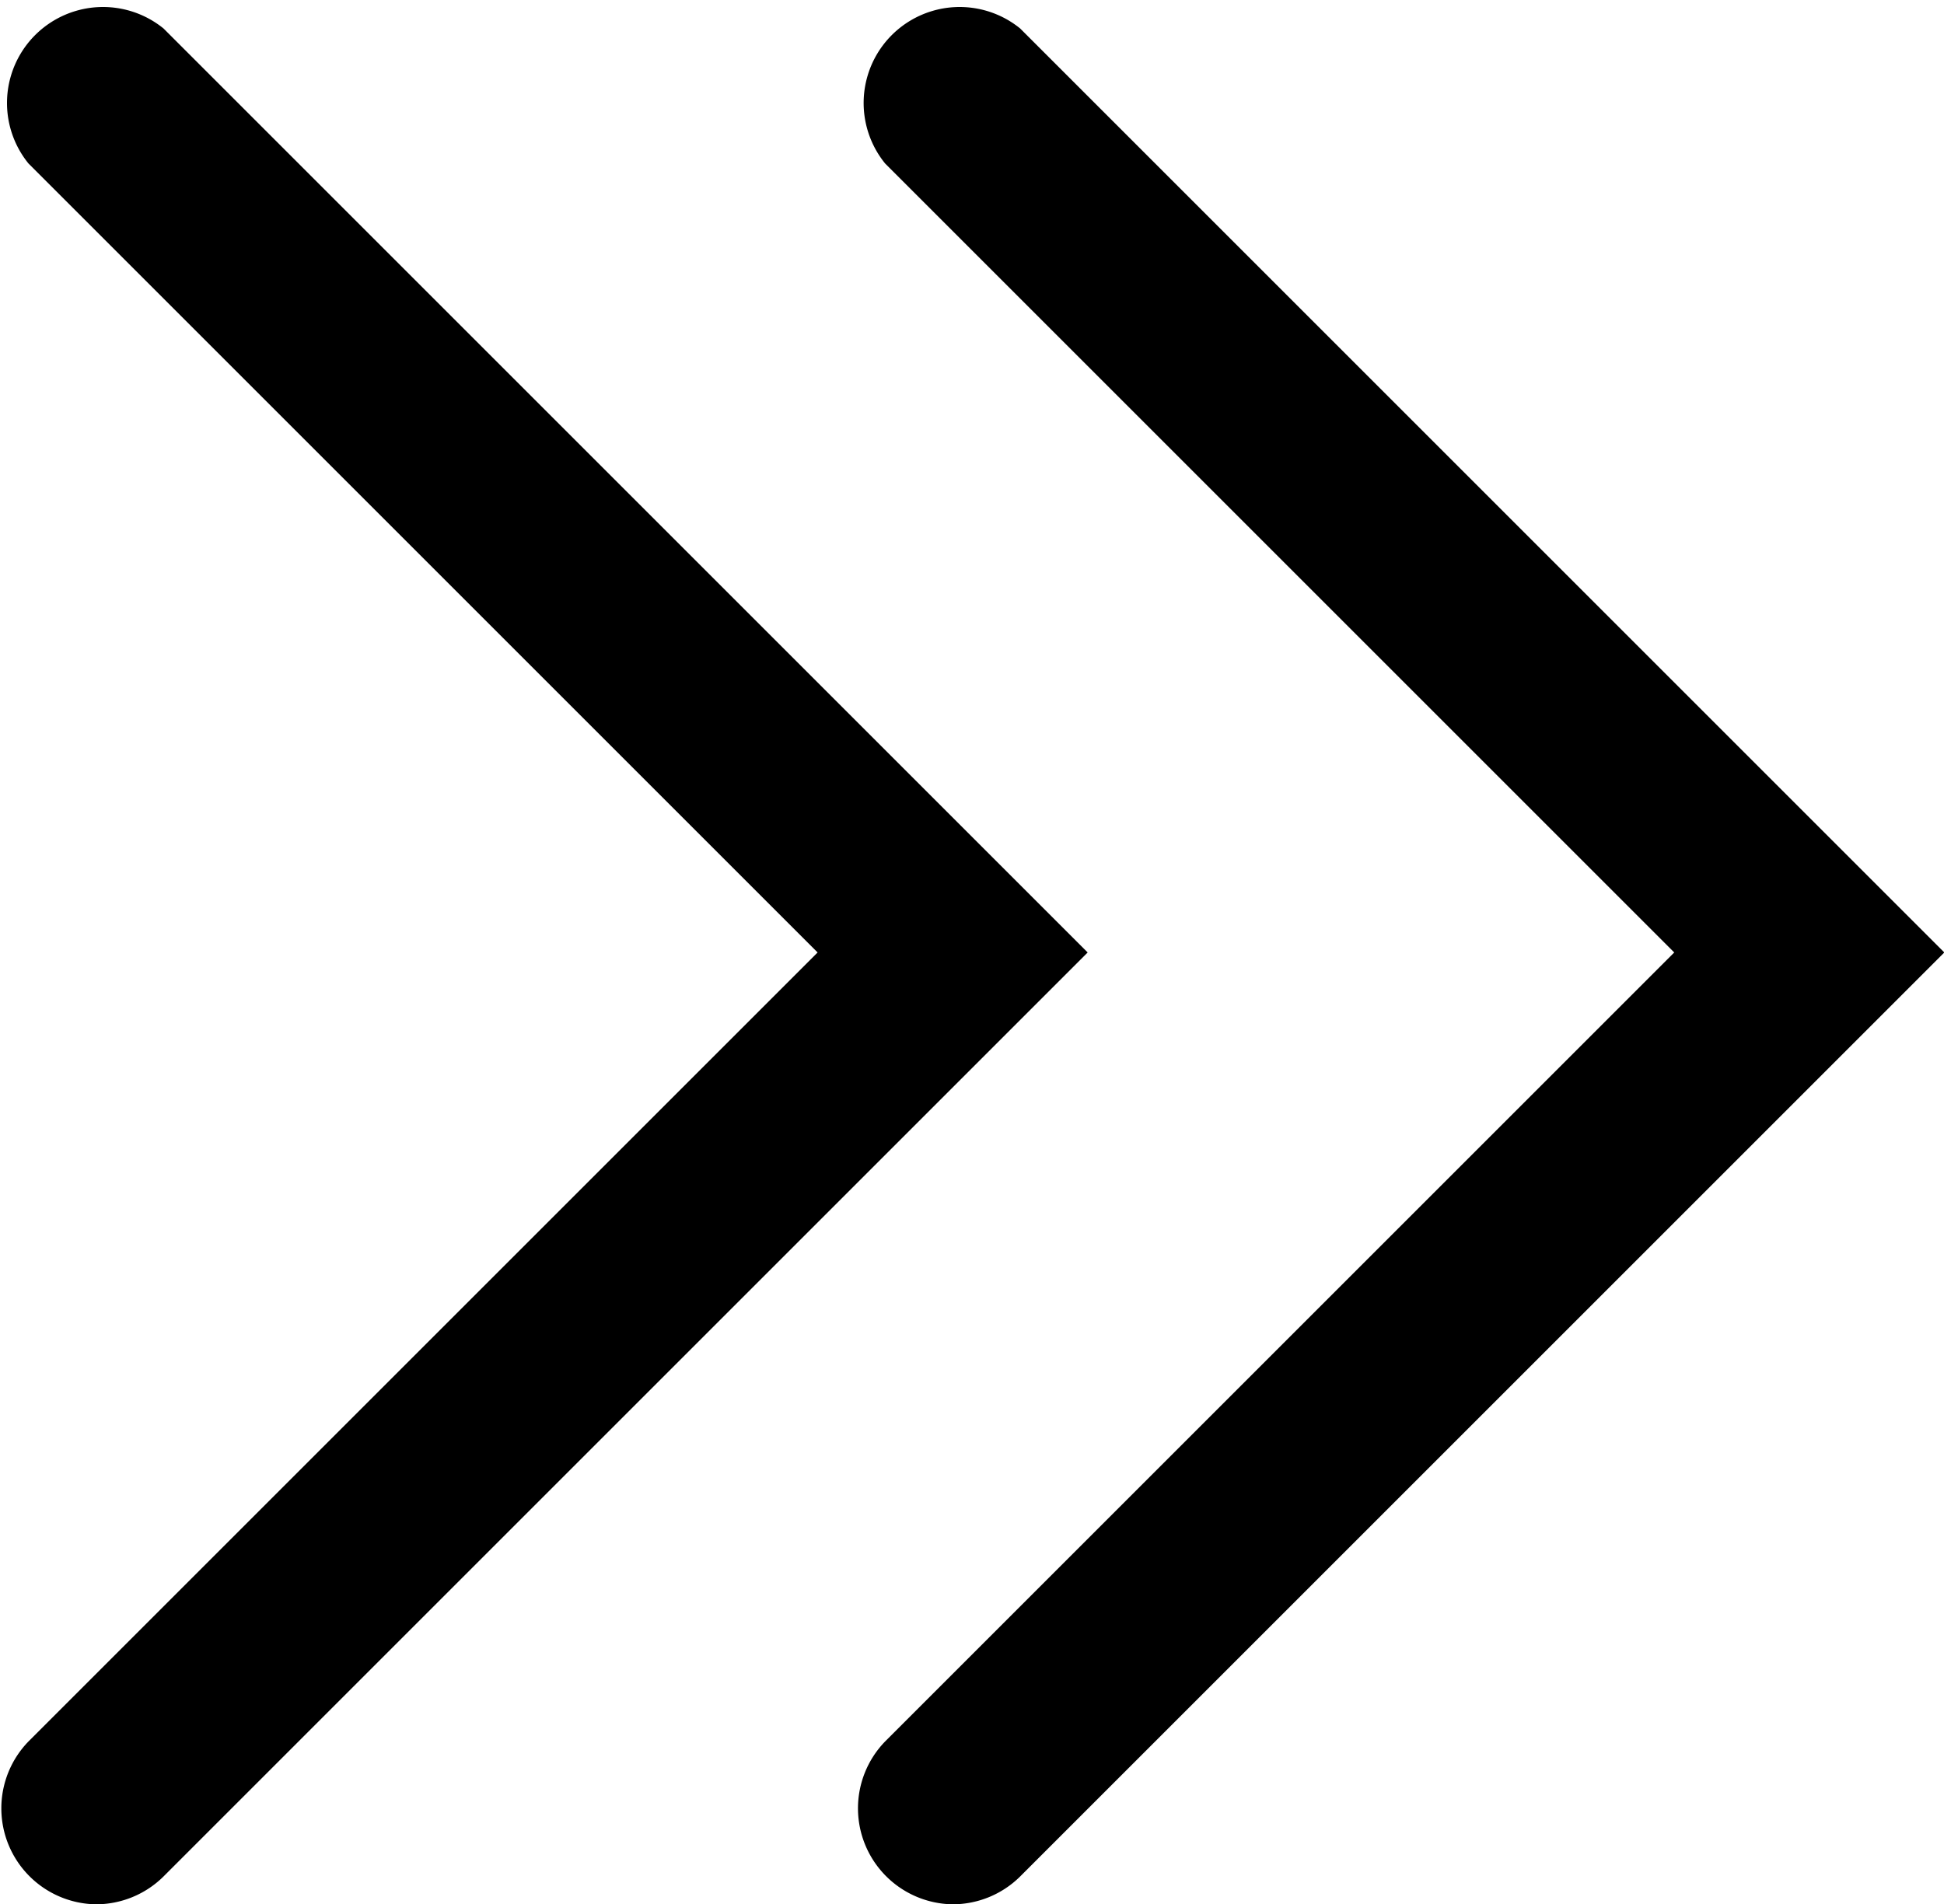 <svg xmlns="http://www.w3.org/2000/svg" width="6.075" height="5.952" viewBox="0 0 6.075 5.952">
  <g id="Group_1019" data-name="Group 1019" transform="translate(-201.607 -173.888)">
    <g id="Group_1018" data-name="Group 1018" transform="translate(201.607 173.888)">
      <path id="Path_1824" data-name="Path 1824" d="M194.8,215.785a.3.3,0,0,1-.211-.509l2.466-2.466-2.466-2.466a.3.3,0,0,1,.422-.422l2.888,2.888-2.888,2.888A.3.3,0,0,1,194.8,215.785Z" transform="translate(-191.823 -209.833)"/>
      <path id="Path_1825" data-name="Path 1825" d="M194.8,215.785a.3.3,0,0,1-.211-.509l2.466-2.466-2.466-2.466a.3.3,0,0,1,.422-.422l2.888,2.888-2.888,2.888A.3.3,0,0,1,194.8,215.785Z" transform="translate(-194.5 -209.833)"/>
    </g>
  </g>
</svg>
